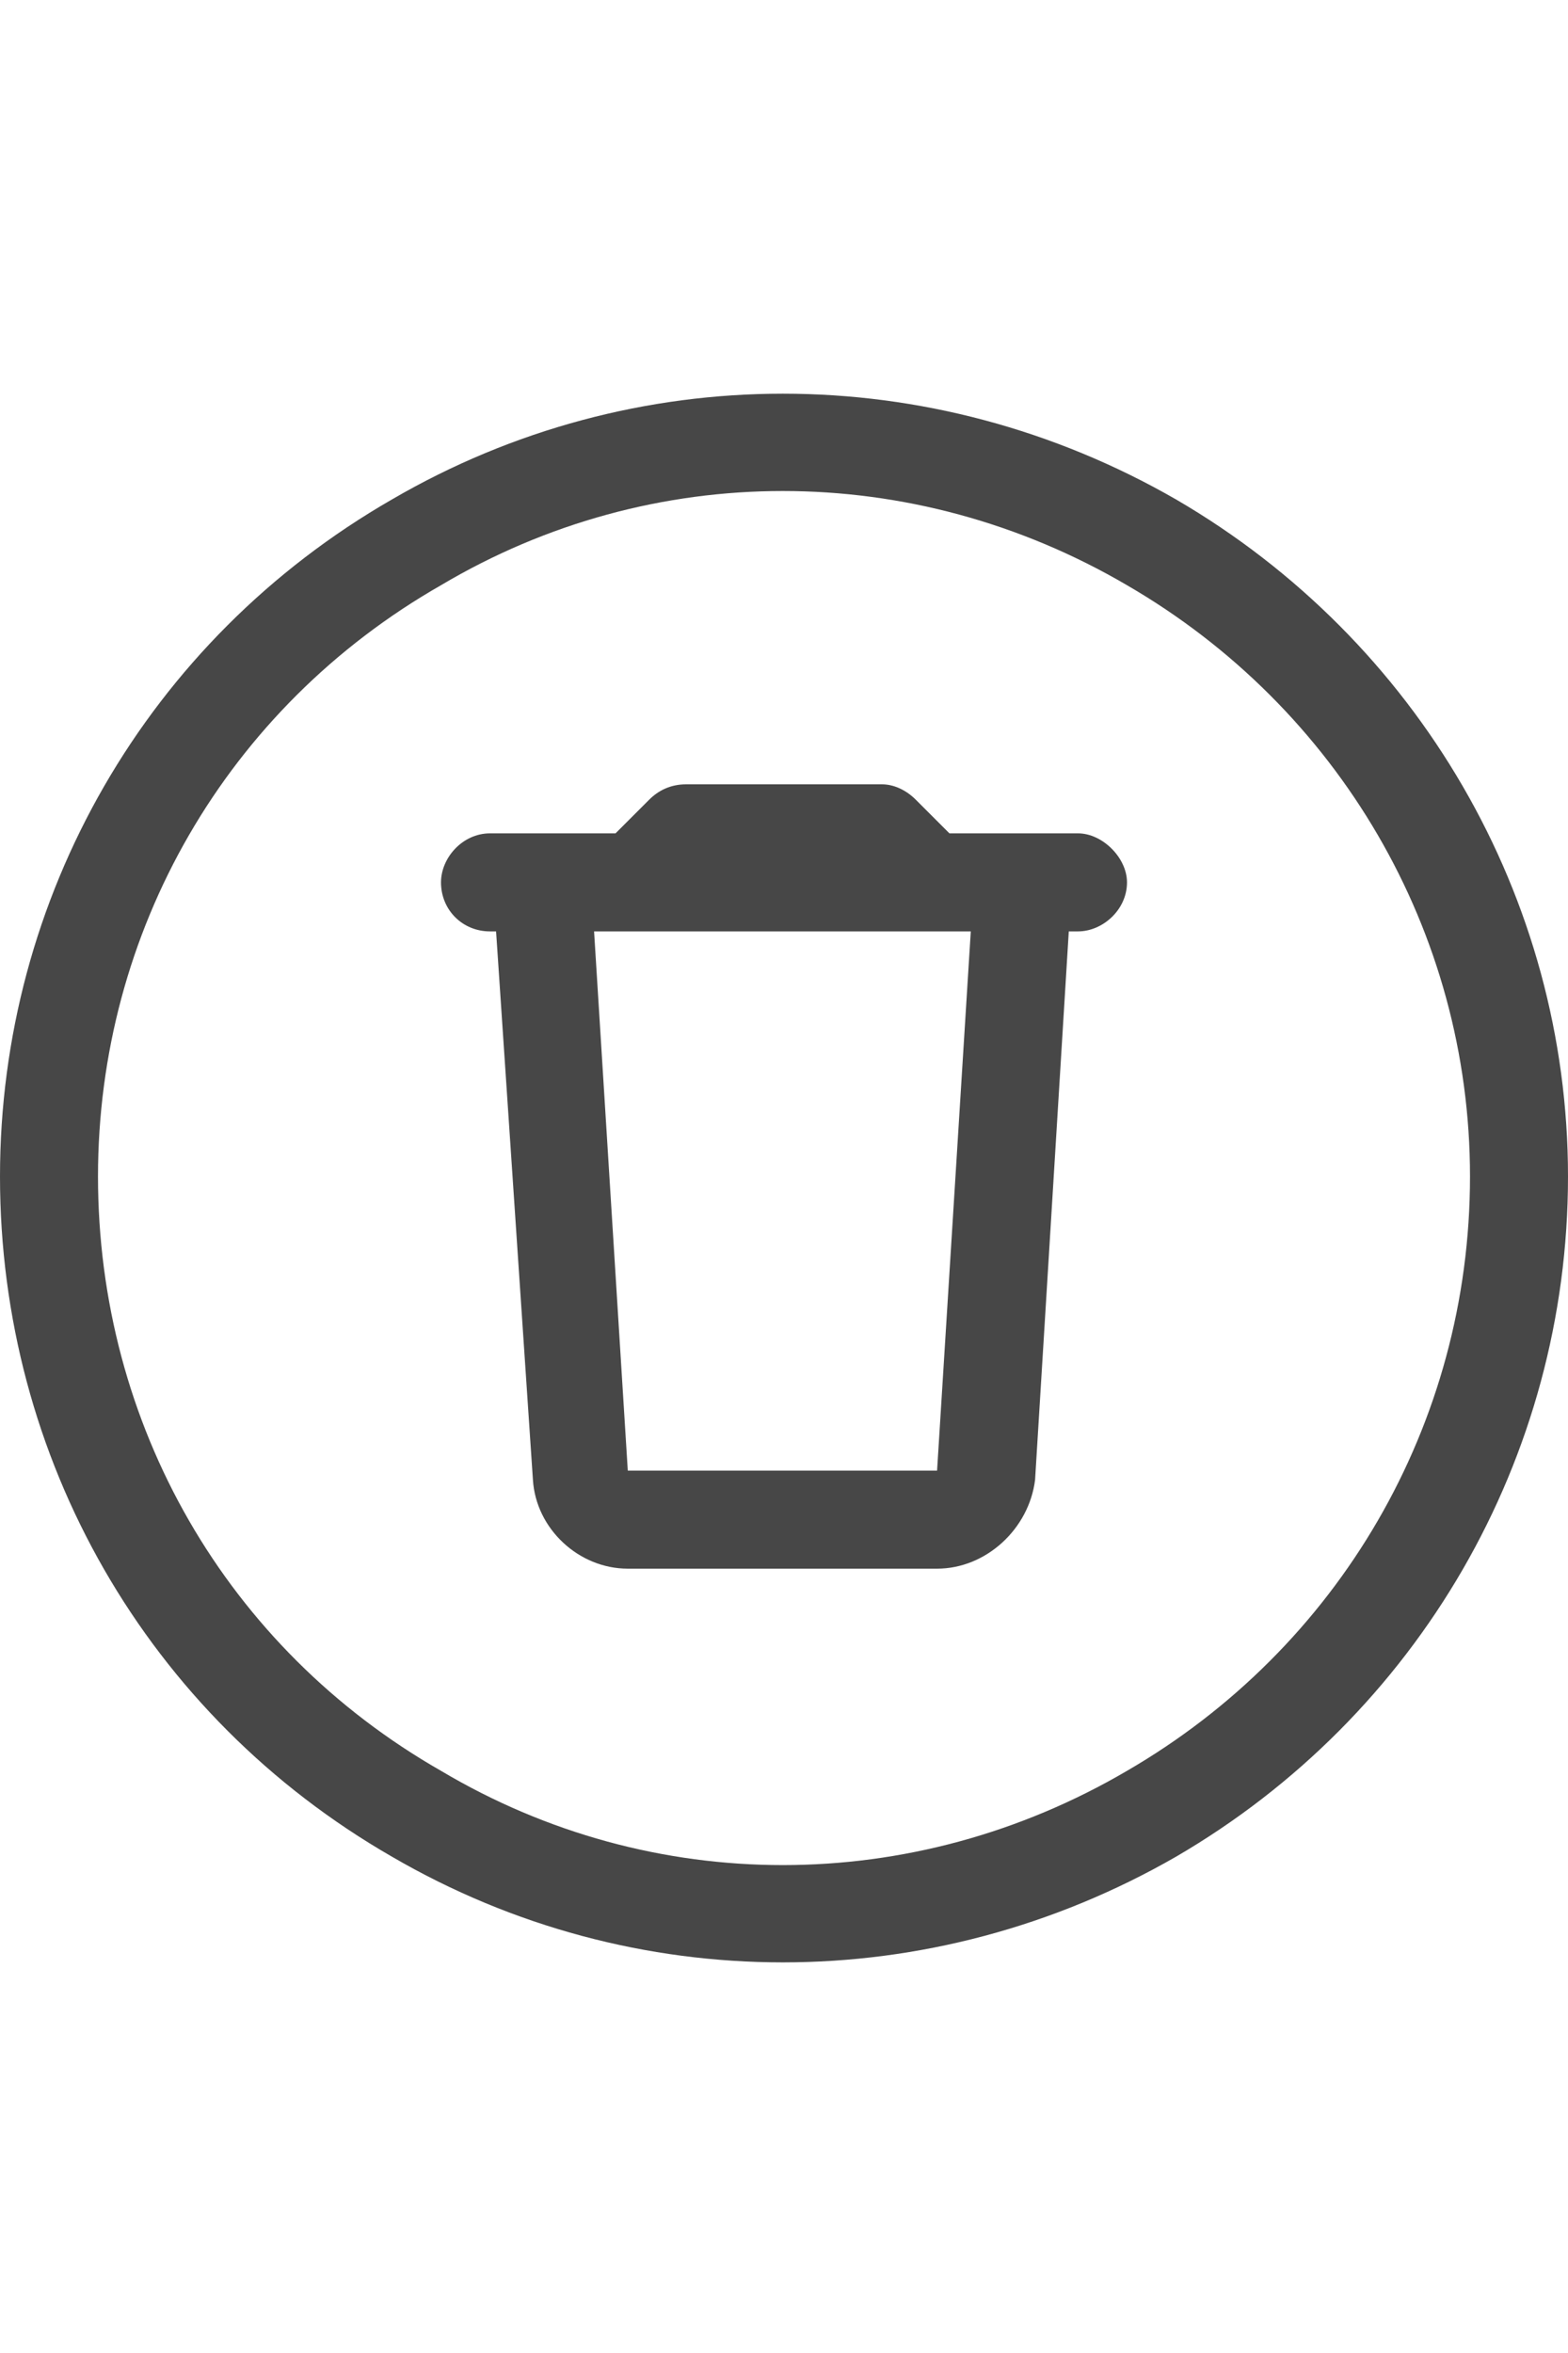 <svg width="16" height="24" viewBox="0 0 16 24" fill="none" xmlns="http://www.w3.org/2000/svg">
<g id="label-paired / md / circle-trash-md / regular" clip-path="url(#clip0_2556_15242)">
<path id="icon" d="M15 12C15 9.5 13.656 7.219 11.5 5.969C9.312 4.688 6.656 4.688 4.5 5.969C2.312 7.219 1 9.5 1 12C1 14.531 2.312 16.812 4.5 18.062C6.656 19.344 9.312 19.344 11.5 18.062C13.656 16.812 15 14.531 15 12ZM0 12C0 9.156 1.5 6.531 4 5.094C6.469 3.656 9.5 3.656 12 5.094C14.469 6.531 16 9.156 16 12C16 14.875 14.469 17.5 12 18.938C9.5 20.375 6.469 20.375 4 18.938C1.5 17.5 0 14.875 0 12ZM5 8.5H6H6.281L6.625 8.156C6.719 8.062 6.844 8 7 8H9C9.125 8 9.25 8.062 9.344 8.156L9.688 8.5H9.969H11C11.25 8.5 11.5 8.75 11.5 9C11.5 9.281 11.25 9.5 11 9.5H10.906L10.562 15.094C10.5 15.594 10.062 16 9.562 16H6.406C5.906 16 5.469 15.594 5.438 15.094L5.062 9.5H5C4.719 9.5 4.5 9.281 4.5 9C4.5 8.75 4.719 8.5 5 8.5ZM9.906 9.5H6.062L6.406 15H9.562L9.906 9.5Z" fill="black" fill-opacity="0.72"/>
</g>
<defs>
<clipPath id="clip0_2556_15242">
<rect width="16" height="24" fill="white"/>
</clipPath>
</defs>
</svg>
